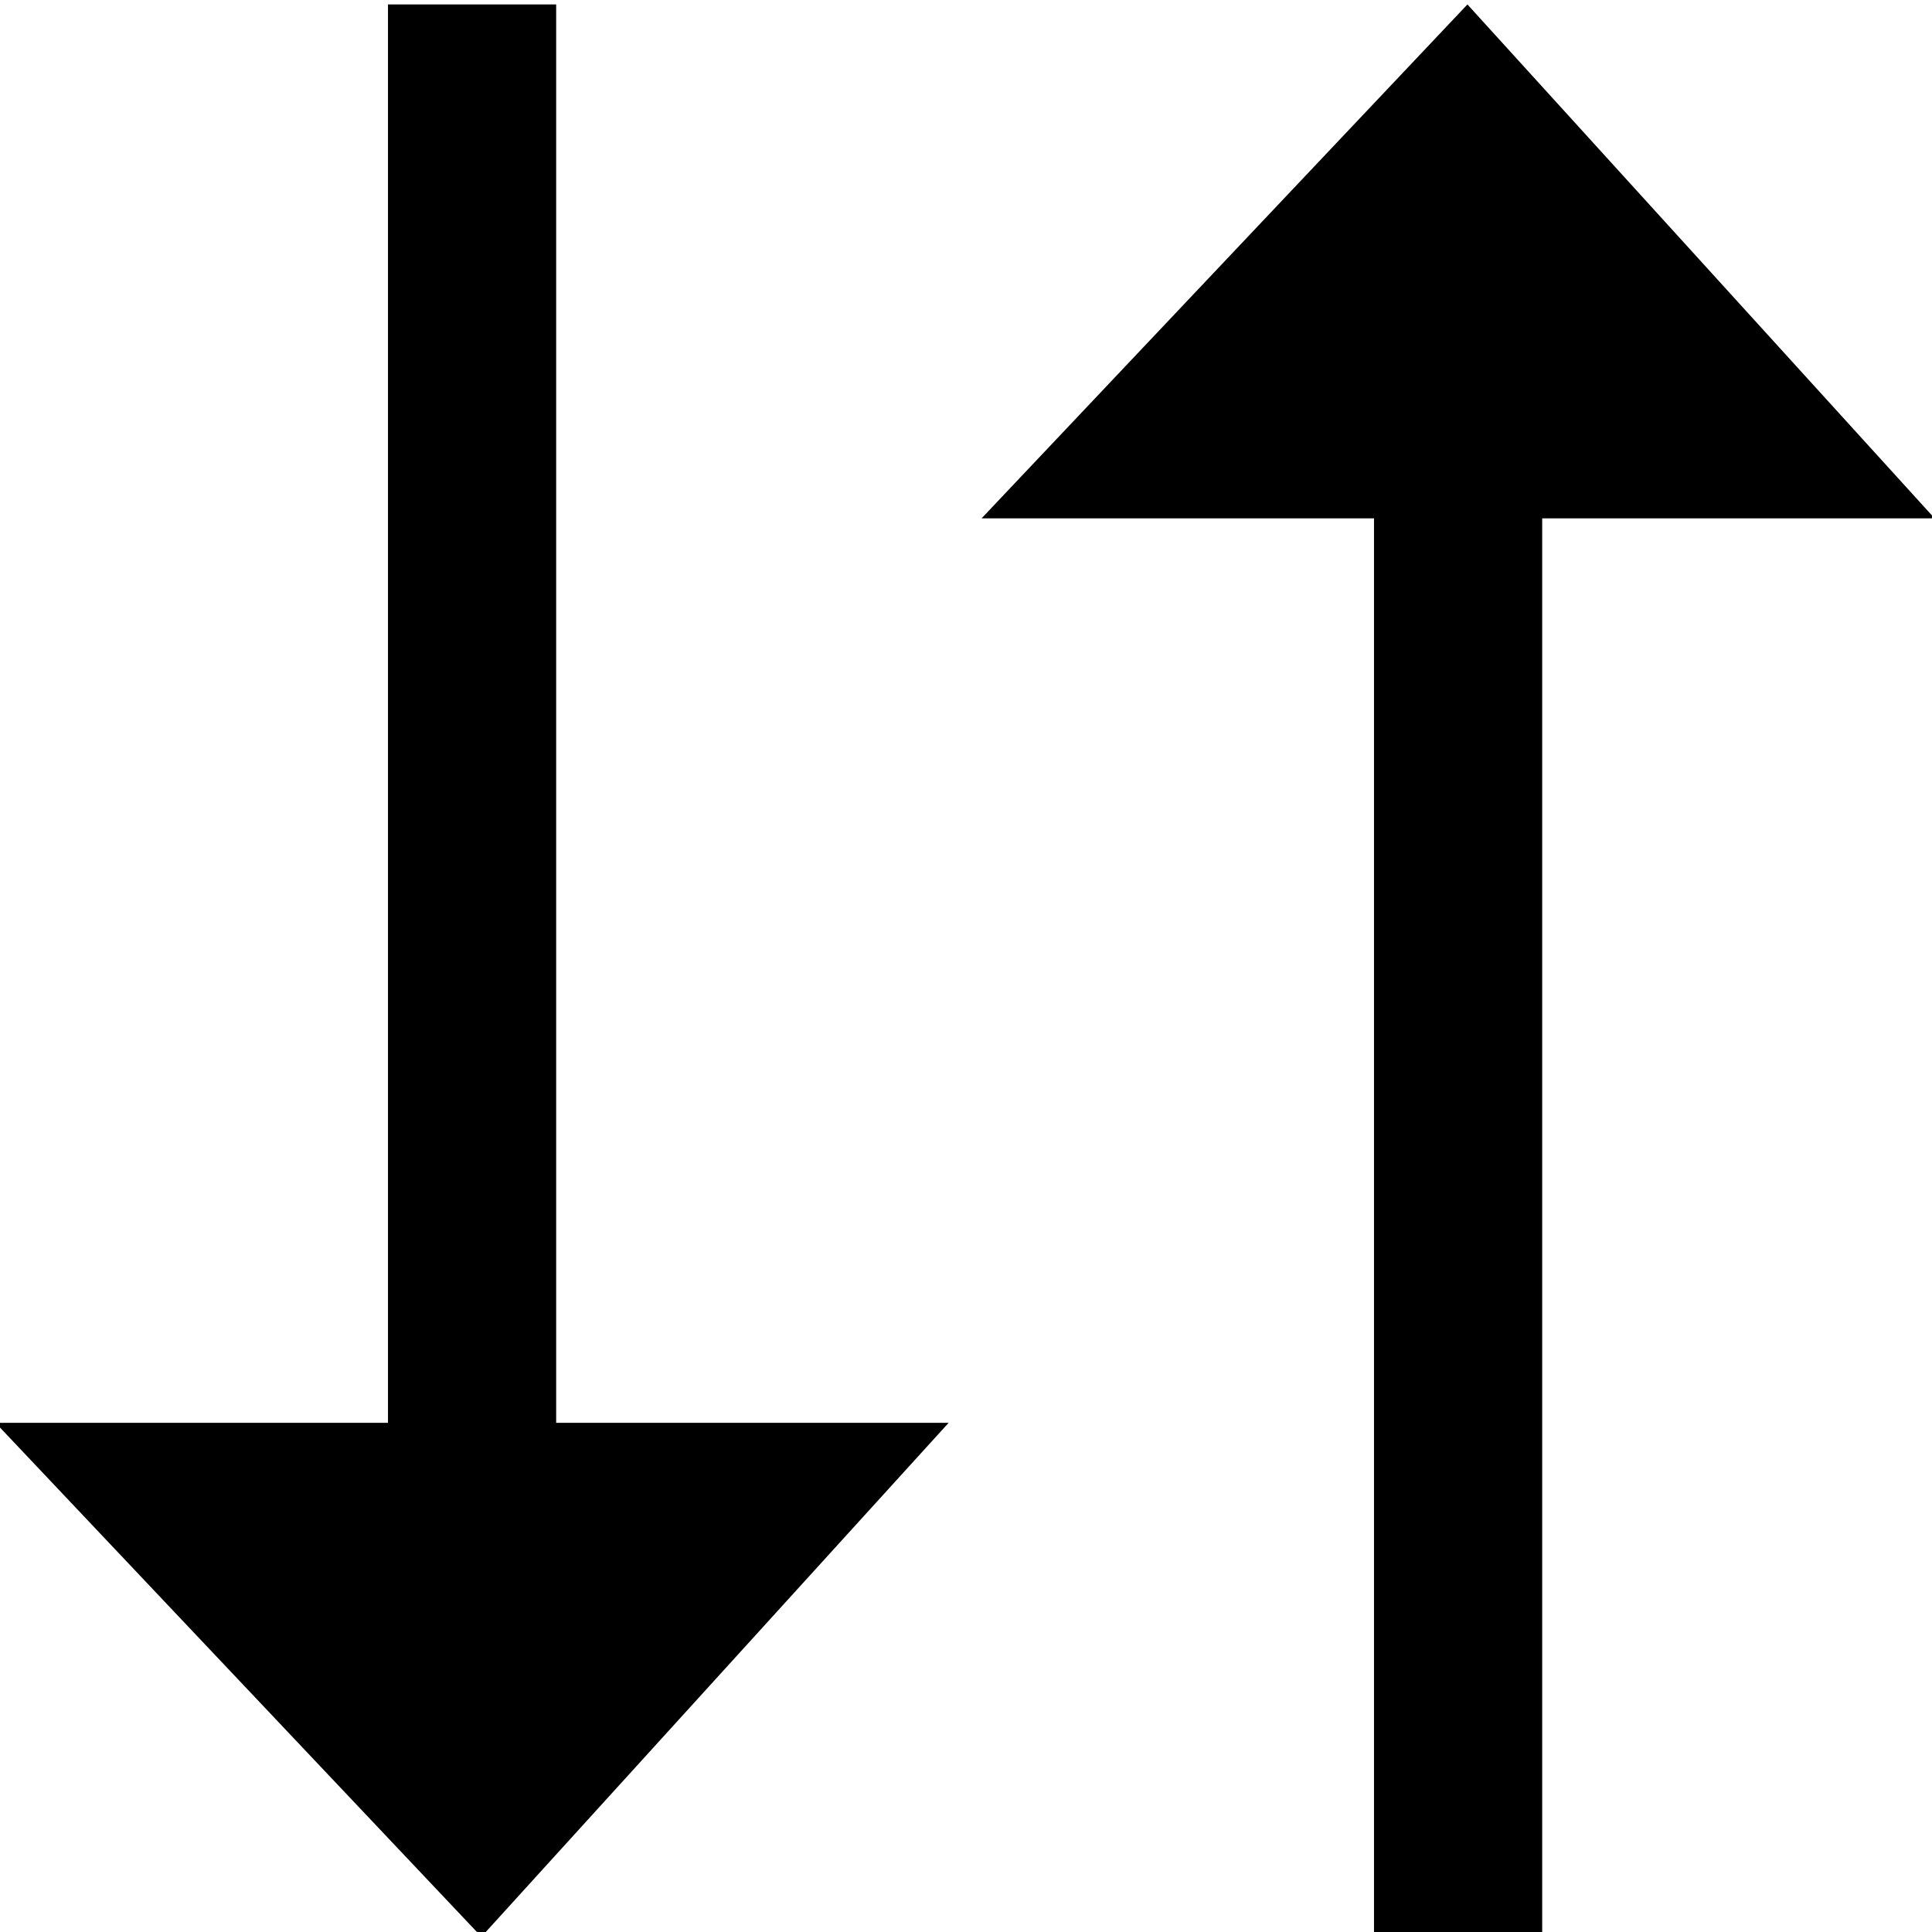 <?xml version="1.0" encoding="UTF-8" standalone="no"?>
<!DOCTYPE svg PUBLIC "-//W3C//DTD SVG 1.1//EN" "http://www.w3.org/Graphics/SVG/1.1/DTD/svg11.dtd">
<svg width="330" height="330" viewBox="0 0 330 330" version="1.1" xmlns="http://www.w3.org/2000/svg" xmlns:xlink="http://www.w3.org/1999/xlink" xml:space="preserve" xmlns:serif="http://www.serif.com/" style="fill-rule:evenodd;clip-rule:evenodd;stroke-linejoin:round;stroke-miterlimit:2;">
	<g transform="matrix(4.30001e-15,35.112,-31.919,3.90889e-15,4719.31,-3450.75)">
		<path d="M100.8,142.6v-2.1h6.9v-0.9h-6.9v-2.1l-2.5,2.5L100.8,142.6z"/>
	</g>
	<g transform="matrix(4.30001e-15,35.112,-31.919,3.90889e-15,4550.89,-3450.75)">
		<path d="M107.7,140l-2.5-2.5v2.1h-6.9v0.9h6.9v2.1L107.7,140z"/>
	</g>
</svg>
